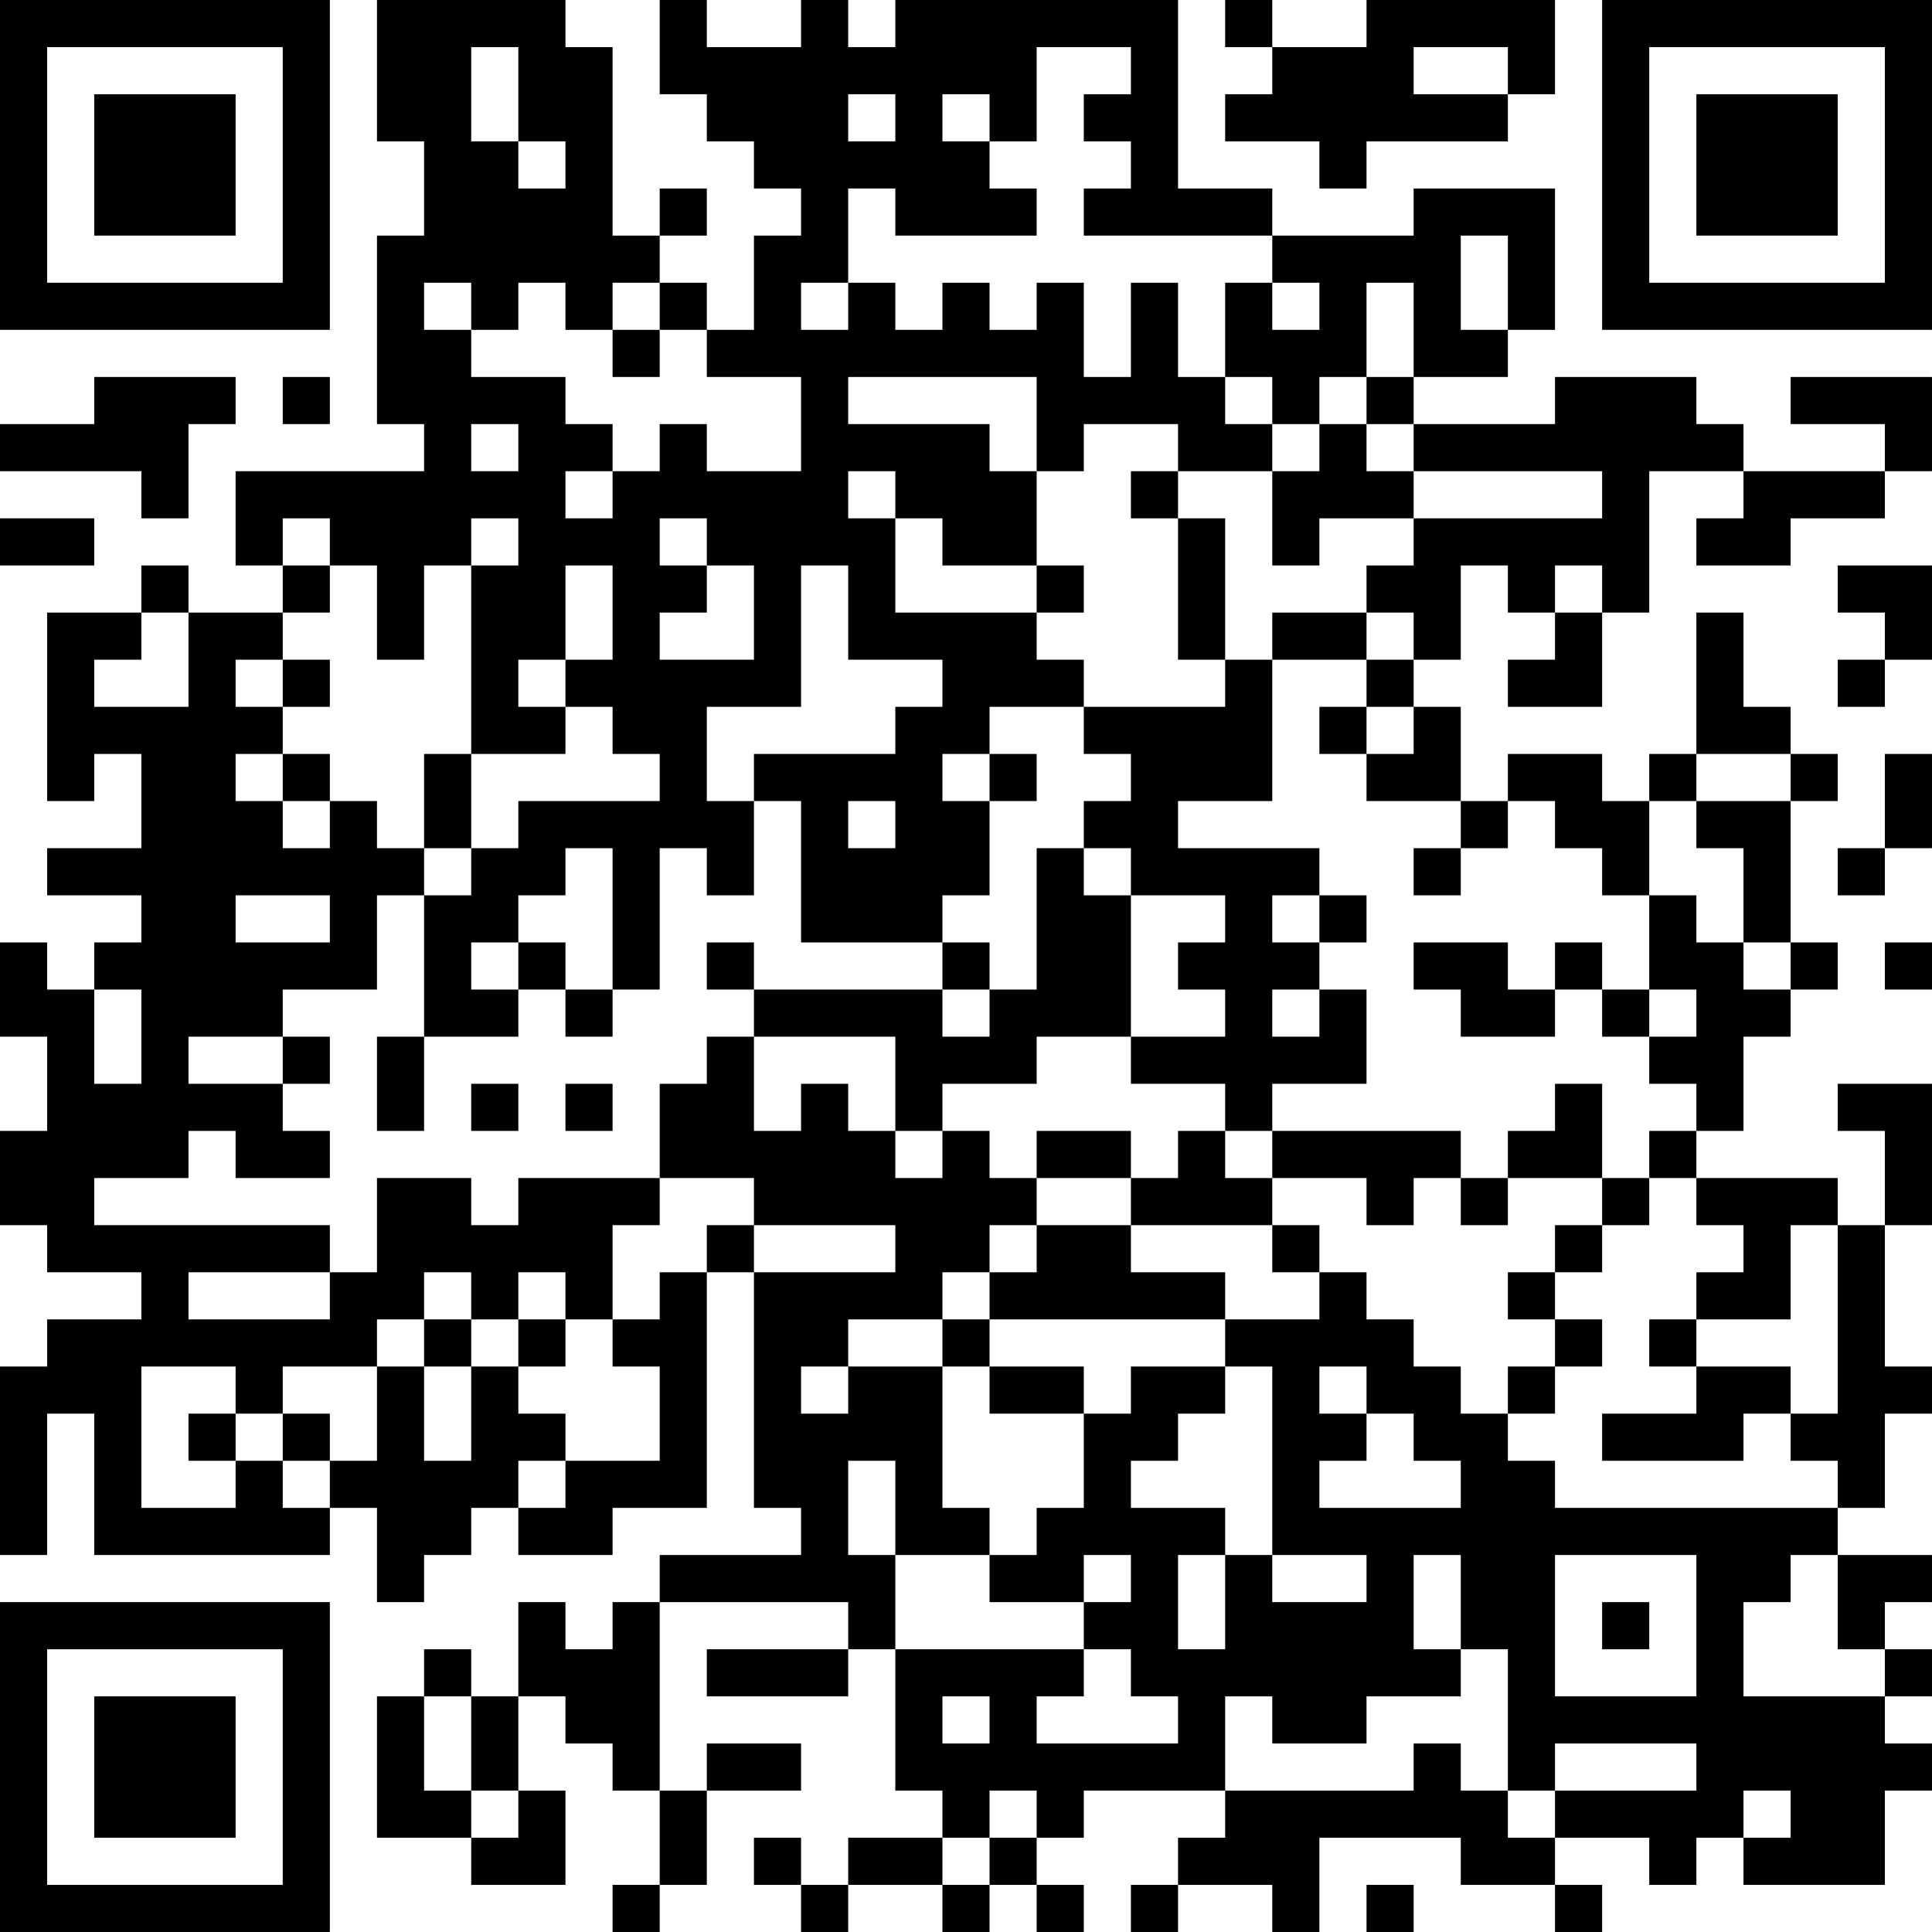 <?xml version="1.0" encoding="UTF-8"?>
<svg xmlns="http://www.w3.org/2000/svg" version="1.1" width="200" height="200" viewBox="0 0 200 200"><rect x="0" y="0" width="200" height="200" fill="#ffffff"/><g transform="scale(4.878)"><g transform="translate(0,0)"><path fill-rule="evenodd" d="M8 0L8 3L9 3L9 5L8 5L8 9L9 9L9 10L5 10L5 12L6 12L6 13L4 13L4 12L3 12L3 13L1 13L1 17L2 17L2 16L3 16L3 18L1 18L1 19L3 19L3 20L2 20L2 21L1 21L1 20L0 20L0 22L1 22L1 24L0 24L0 26L1 26L1 27L3 27L3 28L1 28L1 29L0 29L0 33L1 33L1 30L2 30L2 33L7 33L7 32L8 32L8 34L9 34L9 33L10 33L10 32L11 32L11 33L13 33L13 32L15 32L15 27L16 27L16 32L17 32L17 33L14 33L14 34L13 34L13 35L12 35L12 34L11 34L11 36L10 36L10 35L9 35L9 36L8 36L8 39L10 39L10 40L12 40L12 38L11 38L11 36L12 36L12 37L13 37L13 38L14 38L14 40L13 40L13 41L14 41L14 40L15 40L15 38L17 38L17 37L15 37L15 38L14 38L14 34L18 34L18 35L15 35L15 36L18 36L18 35L19 35L19 38L20 38L20 39L18 39L18 40L17 40L17 39L16 39L16 40L17 40L17 41L18 41L18 40L20 40L20 41L21 41L21 40L22 40L22 41L23 41L23 40L22 40L22 39L23 39L23 38L26 38L26 39L25 39L25 40L24 40L24 41L25 41L25 40L27 40L27 41L28 41L28 39L31 39L31 40L33 40L33 41L34 41L34 40L33 40L33 39L35 39L35 40L36 40L36 39L37 39L37 40L40 40L40 38L41 38L41 37L40 37L40 36L41 36L41 35L40 35L40 34L41 34L41 33L39 33L39 32L40 32L40 30L41 30L41 29L40 29L40 26L41 26L41 23L39 23L39 24L40 24L40 26L39 26L39 25L36 25L36 24L37 24L37 22L38 22L38 21L39 21L39 20L38 20L38 17L39 17L39 16L38 16L38 15L37 15L37 13L36 13L36 16L35 16L35 17L34 17L34 16L32 16L32 17L31 17L31 15L30 15L30 14L31 14L31 12L32 12L32 13L33 13L33 14L32 14L32 15L34 15L34 13L35 13L35 10L37 10L37 11L36 11L36 12L38 12L38 11L40 11L40 10L41 10L41 8L38 8L38 9L40 9L40 10L37 10L37 9L36 9L36 8L33 8L33 9L30 9L30 8L32 8L32 7L33 7L33 4L30 4L30 5L27 5L27 4L25 4L25 0L19 0L19 1L18 1L18 0L17 0L17 1L15 1L15 0L14 0L14 2L15 2L15 3L16 3L16 4L17 4L17 5L16 5L16 7L15 7L15 6L14 6L14 5L15 5L15 4L14 4L14 5L13 5L13 1L12 1L12 0ZM26 0L26 1L27 1L27 2L26 2L26 3L28 3L28 4L29 4L29 3L32 3L32 2L33 2L33 0L29 0L29 1L27 1L27 0ZM10 1L10 3L11 3L11 4L12 4L12 3L11 3L11 1ZM22 1L22 3L21 3L21 2L20 2L20 3L21 3L21 4L22 4L22 5L19 5L19 4L18 4L18 6L17 6L17 7L18 7L18 6L19 6L19 7L20 7L20 6L21 6L21 7L22 7L22 6L23 6L23 8L24 8L24 6L25 6L25 8L26 8L26 9L27 9L27 10L25 10L25 9L23 9L23 10L22 10L22 8L18 8L18 9L21 9L21 10L22 10L22 12L20 12L20 11L19 11L19 10L18 10L18 11L19 11L19 13L22 13L22 14L23 14L23 15L21 15L21 16L20 16L20 17L21 17L21 19L20 19L20 20L17 20L17 17L16 17L16 16L19 16L19 15L20 15L20 14L18 14L18 12L17 12L17 15L15 15L15 17L16 17L16 19L15 19L15 18L14 18L14 21L13 21L13 18L12 18L12 19L11 19L11 20L10 20L10 21L11 21L11 22L9 22L9 19L10 19L10 18L11 18L11 17L14 17L14 16L13 16L13 15L12 15L12 14L13 14L13 12L12 12L12 14L11 14L11 15L12 15L12 16L10 16L10 12L11 12L11 11L10 11L10 12L9 12L9 14L8 14L8 12L7 12L7 11L6 11L6 12L7 12L7 13L6 13L6 14L5 14L5 15L6 15L6 16L5 16L5 17L6 17L6 18L7 18L7 17L8 17L8 18L9 18L9 19L8 19L8 21L6 21L6 22L4 22L4 23L6 23L6 24L7 24L7 25L5 25L5 24L4 24L4 25L2 25L2 26L7 26L7 27L4 27L4 28L7 28L7 27L8 27L8 25L10 25L10 26L11 26L11 25L14 25L14 26L13 26L13 28L12 28L12 27L11 27L11 28L10 28L10 27L9 27L9 28L8 28L8 29L6 29L6 30L5 30L5 29L3 29L3 32L5 32L5 31L6 31L6 32L7 32L7 31L8 31L8 29L9 29L9 31L10 31L10 29L11 29L11 30L12 30L12 31L11 31L11 32L12 32L12 31L14 31L14 29L13 29L13 28L14 28L14 27L15 27L15 26L16 26L16 27L19 27L19 26L16 26L16 25L14 25L14 23L15 23L15 22L16 22L16 24L17 24L17 23L18 23L18 24L19 24L19 25L20 25L20 24L21 24L21 25L22 25L22 26L21 26L21 27L20 27L20 28L18 28L18 29L17 29L17 30L18 30L18 29L20 29L20 32L21 32L21 33L19 33L19 31L18 31L18 33L19 33L19 35L23 35L23 36L22 36L22 37L25 37L25 36L24 36L24 35L23 35L23 34L24 34L24 33L23 33L23 34L21 34L21 33L22 33L22 32L23 32L23 30L24 30L24 29L26 29L26 30L25 30L25 31L24 31L24 32L26 32L26 33L25 33L25 35L26 35L26 33L27 33L27 34L29 34L29 33L27 33L27 29L26 29L26 28L28 28L28 27L29 27L29 28L30 28L30 29L31 29L31 30L32 30L32 31L33 31L33 32L39 32L39 31L38 31L38 30L39 30L39 26L38 26L38 28L36 28L36 27L37 27L37 26L36 26L36 25L35 25L35 24L36 24L36 23L35 23L35 22L36 22L36 21L35 21L35 19L36 19L36 20L37 20L37 21L38 21L38 20L37 20L37 18L36 18L36 17L38 17L38 16L36 16L36 17L35 17L35 19L34 19L34 18L33 18L33 17L32 17L32 18L31 18L31 17L29 17L29 16L30 16L30 15L29 15L29 14L30 14L30 13L29 13L29 12L30 12L30 11L34 11L34 10L30 10L30 9L29 9L29 8L30 8L30 6L29 6L29 8L28 8L28 9L27 9L27 8L26 8L26 6L27 6L27 7L28 7L28 6L27 6L27 5L23 5L23 4L24 4L24 3L23 3L23 2L24 2L24 1ZM30 1L30 2L32 2L32 1ZM18 2L18 3L19 3L19 2ZM31 5L31 7L32 7L32 5ZM9 6L9 7L10 7L10 8L12 8L12 9L13 9L13 10L12 10L12 11L13 11L13 10L14 10L14 9L15 9L15 10L17 10L17 8L15 8L15 7L14 7L14 6L13 6L13 7L12 7L12 6L11 6L11 7L10 7L10 6ZM13 7L13 8L14 8L14 7ZM2 8L2 9L0 9L0 10L3 10L3 11L4 11L4 9L5 9L5 8ZM6 8L6 9L7 9L7 8ZM10 9L10 10L11 10L11 9ZM28 9L28 10L27 10L27 12L28 12L28 11L30 11L30 10L29 10L29 9ZM24 10L24 11L25 11L25 14L26 14L26 15L23 15L23 16L24 16L24 17L23 17L23 18L22 18L22 21L21 21L21 20L20 20L20 21L16 21L16 20L15 20L15 21L16 21L16 22L19 22L19 24L20 24L20 23L22 23L22 22L24 22L24 23L26 23L26 24L25 24L25 25L24 25L24 24L22 24L22 25L24 25L24 26L22 26L22 27L21 27L21 28L20 28L20 29L21 29L21 30L23 30L23 29L21 29L21 28L26 28L26 27L24 27L24 26L27 26L27 27L28 27L28 26L27 26L27 25L29 25L29 26L30 26L30 25L31 25L31 26L32 26L32 25L34 25L34 26L33 26L33 27L32 27L32 28L33 28L33 29L32 29L32 30L33 30L33 29L34 29L34 28L33 28L33 27L34 27L34 26L35 26L35 25L34 25L34 23L33 23L33 24L32 24L32 25L31 25L31 24L27 24L27 23L29 23L29 21L28 21L28 20L29 20L29 19L28 19L28 18L25 18L25 17L27 17L27 14L29 14L29 13L27 13L27 14L26 14L26 11L25 11L25 10ZM0 11L0 12L2 12L2 11ZM14 11L14 12L15 12L15 13L14 13L14 14L16 14L16 12L15 12L15 11ZM22 12L22 13L23 13L23 12ZM33 12L33 13L34 13L34 12ZM39 12L39 13L40 13L40 14L39 14L39 15L40 15L40 14L41 14L41 12ZM3 13L3 14L2 14L2 15L4 15L4 13ZM6 14L6 15L7 15L7 14ZM28 15L28 16L29 16L29 15ZM6 16L6 17L7 17L7 16ZM9 16L9 18L10 18L10 16ZM21 16L21 17L22 17L22 16ZM40 16L40 18L39 18L39 19L40 19L40 18L41 18L41 16ZM18 17L18 18L19 18L19 17ZM23 18L23 19L24 19L24 22L26 22L26 21L25 21L25 20L26 20L26 19L24 19L24 18ZM30 18L30 19L31 19L31 18ZM5 19L5 20L7 20L7 19ZM27 19L27 20L28 20L28 19ZM11 20L11 21L12 21L12 22L13 22L13 21L12 21L12 20ZM30 20L30 21L31 21L31 22L33 22L33 21L34 21L34 22L35 22L35 21L34 21L34 20L33 20L33 21L32 21L32 20ZM40 20L40 21L41 21L41 20ZM2 21L2 23L3 23L3 21ZM20 21L20 22L21 22L21 21ZM27 21L27 22L28 22L28 21ZM6 22L6 23L7 23L7 22ZM8 22L8 24L9 24L9 22ZM10 23L10 24L11 24L11 23ZM12 23L12 24L13 24L13 23ZM26 24L26 25L27 25L27 24ZM9 28L9 29L10 29L10 28ZM11 28L11 29L12 29L12 28ZM35 28L35 29L36 29L36 30L34 30L34 31L37 31L37 30L38 30L38 29L36 29L36 28ZM28 29L28 30L29 30L29 31L28 31L28 32L31 32L31 31L30 31L30 30L29 30L29 29ZM4 30L4 31L5 31L5 30ZM6 30L6 31L7 31L7 30ZM30 33L30 35L31 35L31 36L29 36L29 37L27 37L27 36L26 36L26 38L30 38L30 37L31 37L31 38L32 38L32 39L33 39L33 38L36 38L36 37L33 37L33 38L32 38L32 35L31 35L31 33ZM33 33L33 36L36 36L36 33ZM38 33L38 34L37 34L37 36L40 36L40 35L39 35L39 33ZM34 34L34 35L35 35L35 34ZM9 36L9 38L10 38L10 39L11 39L11 38L10 38L10 36ZM20 36L20 37L21 37L21 36ZM21 38L21 39L20 39L20 40L21 40L21 39L22 39L22 38ZM37 38L37 39L38 39L38 38ZM29 40L29 41L30 41L30 40ZM0 0L0 7L7 7L7 0ZM1 1L1 6L6 6L6 1ZM2 2L2 5L5 5L5 2ZM34 0L34 7L41 7L41 0ZM35 1L35 6L40 6L40 1ZM36 2L36 5L39 5L39 2ZM0 34L0 41L7 41L7 34ZM1 35L1 40L6 40L6 35ZM2 36L2 39L5 39L5 36Z" fill="#000000"/></g></g></svg>
